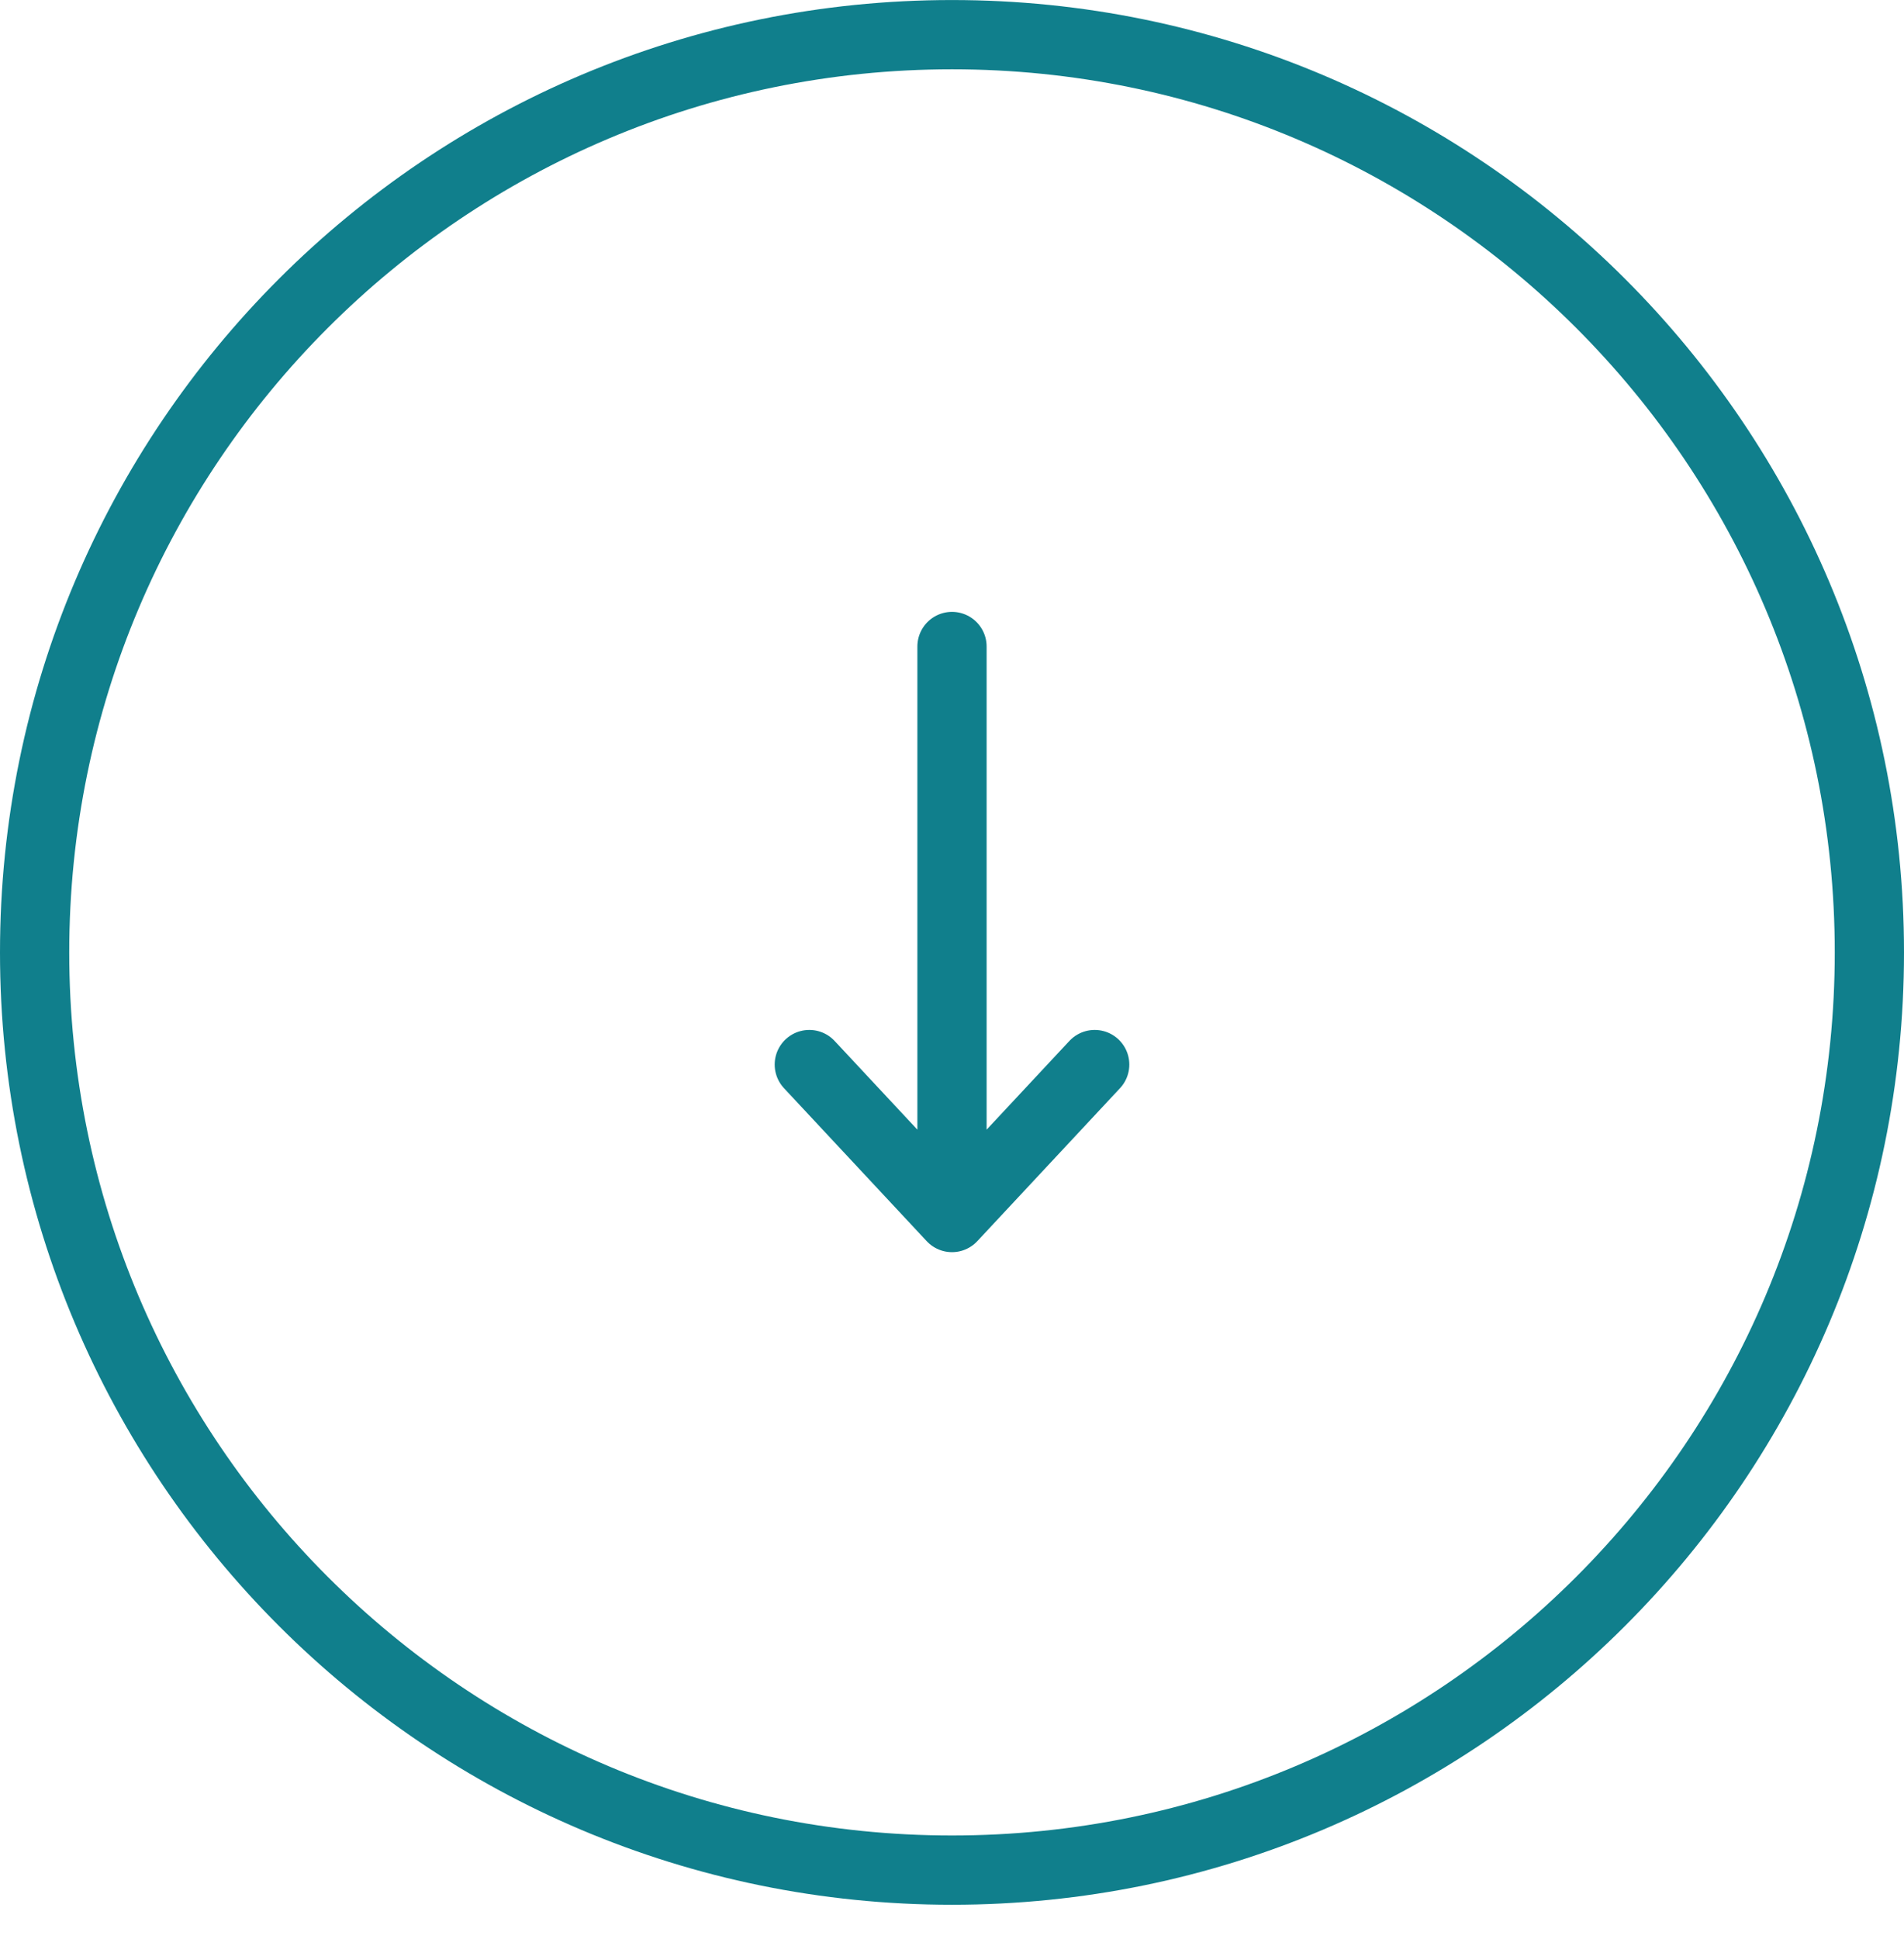 <svg width="55" height="56" viewBox="0 0 55 56" fill="none" xmlns="http://www.w3.org/2000/svg">
<path d="M27.5 18.668V35.157M27.5 35.157L31.622 30.74M27.5 35.157L23.378 30.74M54 27.501C54 42.137 42.136 54.001 27.5 54.001C12.864 54.001 1 42.137 1 27.501C1 12.866 12.864 1.001 27.5 1.001C42.136 1.001 54 12.866 54 27.501Z" stroke="#107F8C" stroke-width="2" stroke-linecap="round" stroke-linejoin="round"/>
</svg>

